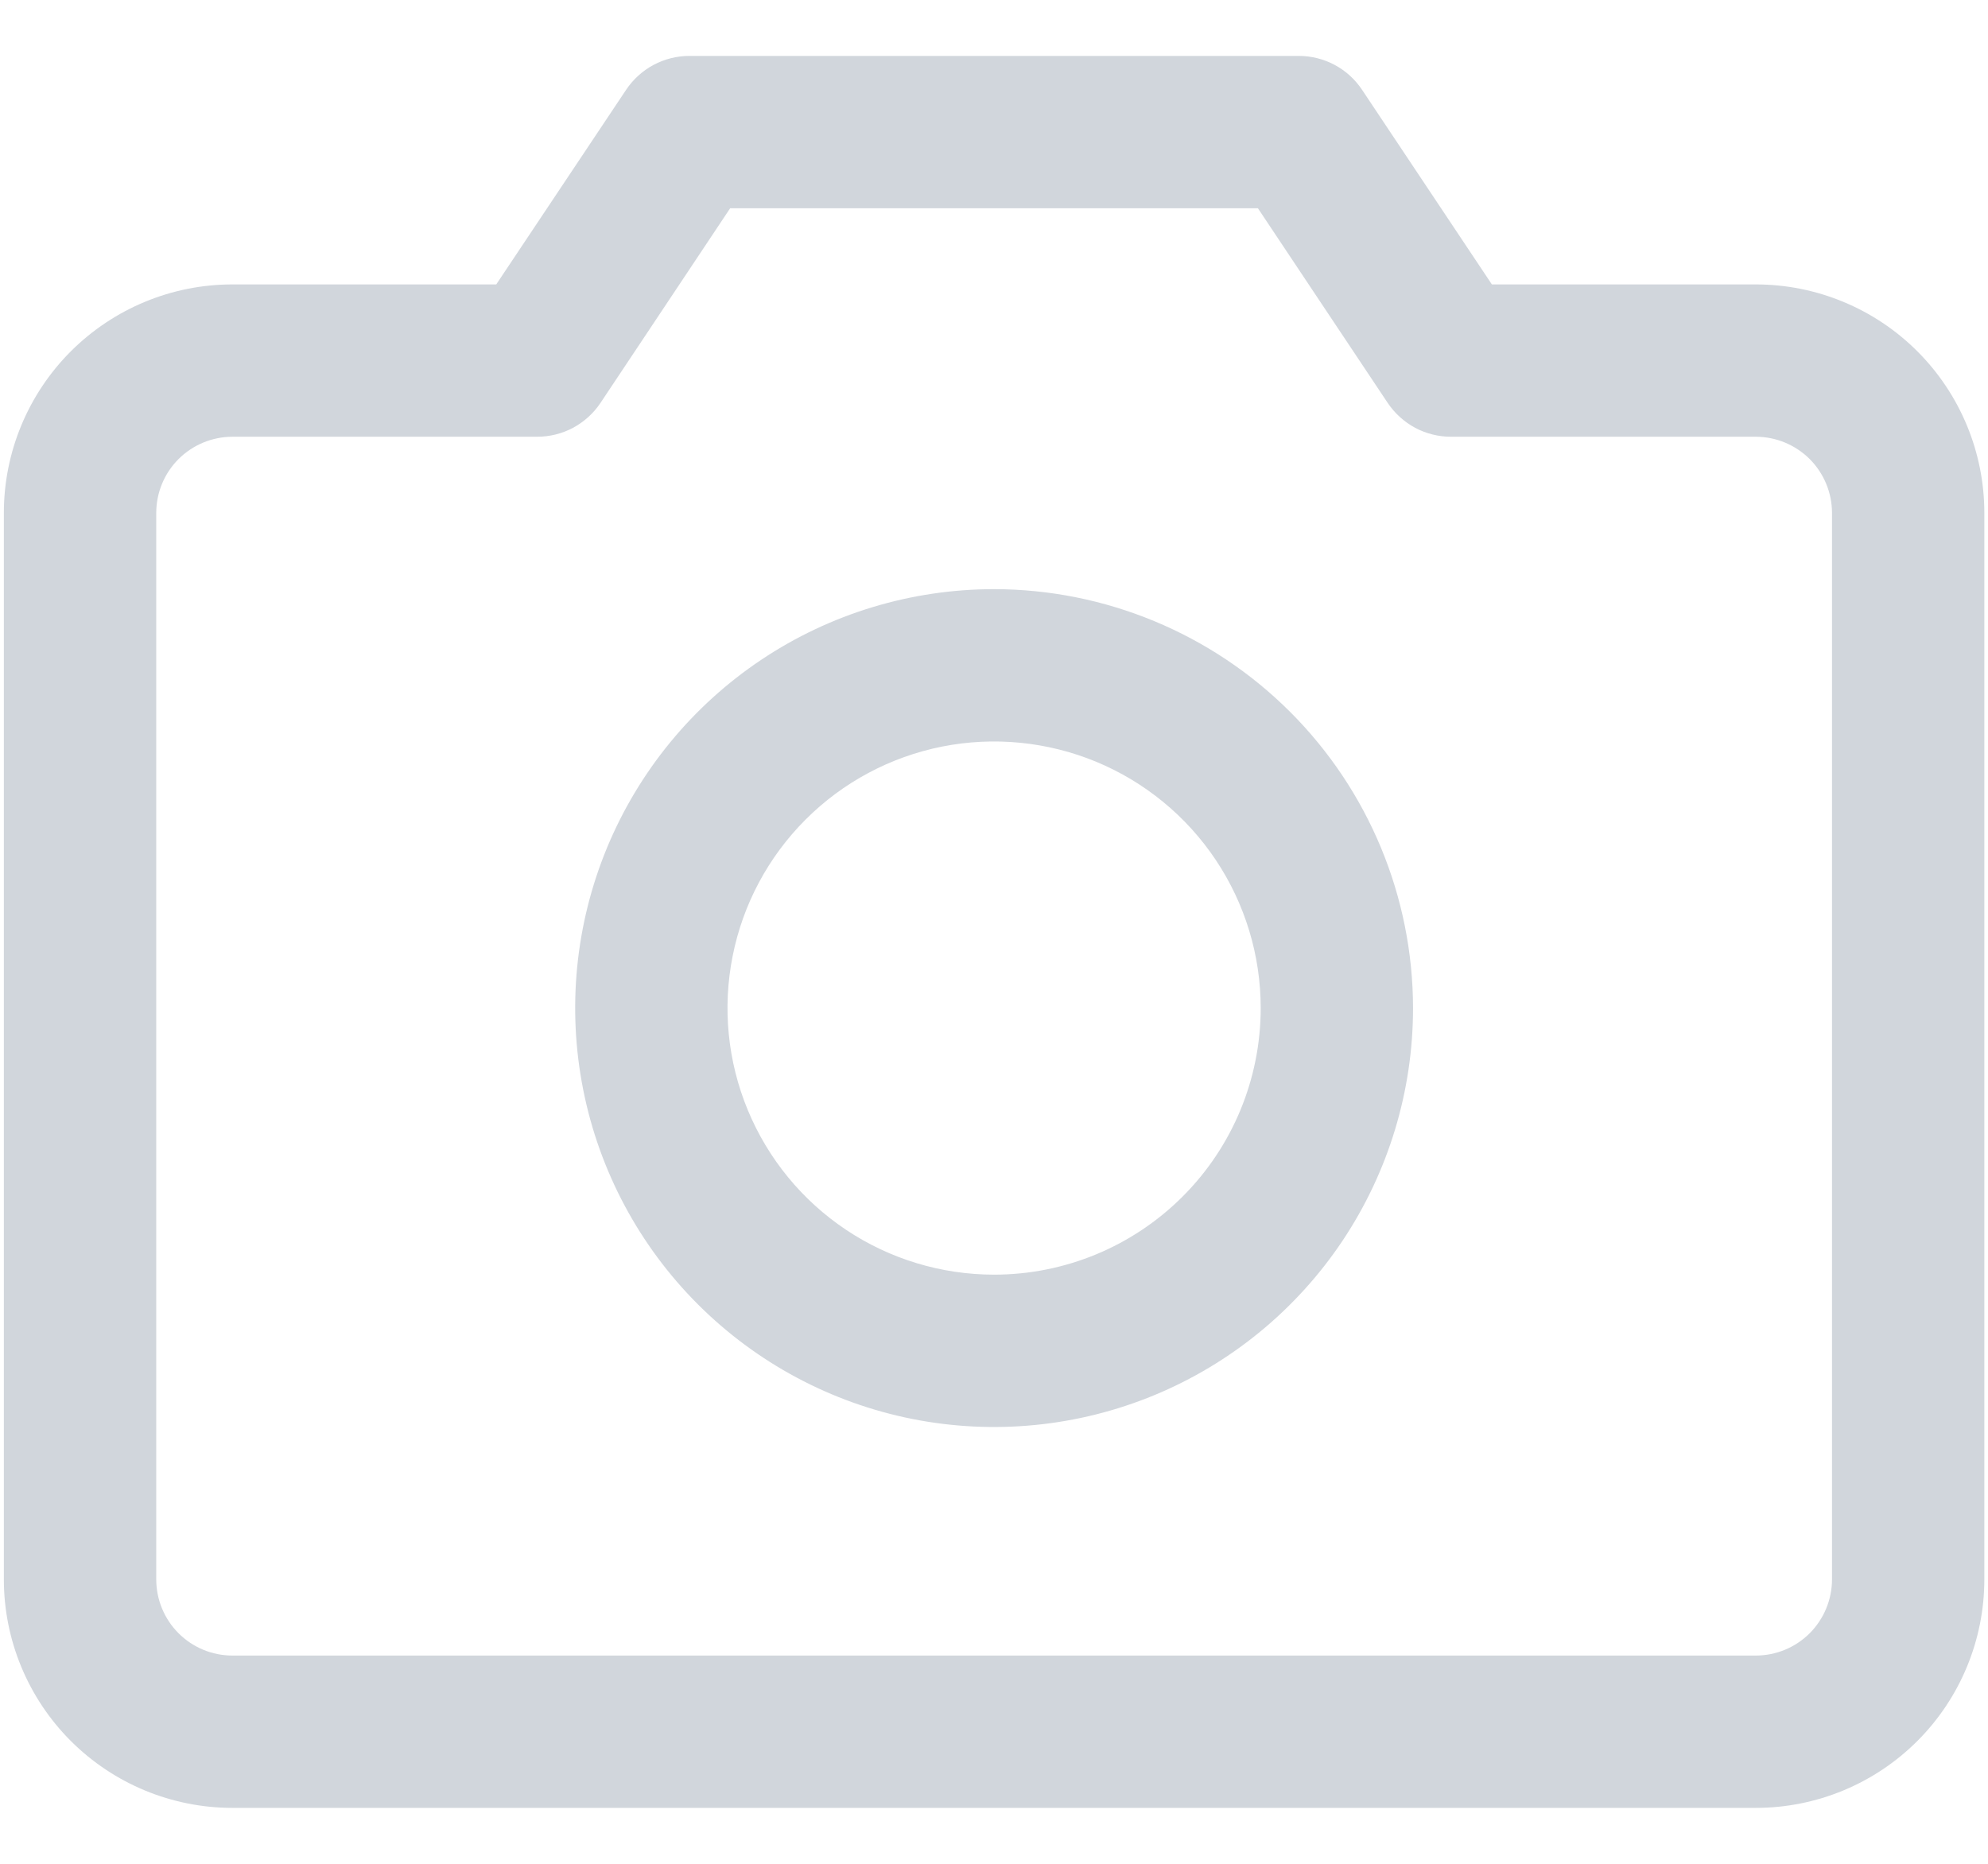 <svg width="32" height="30" viewBox="0 0 32 30" fill="none" xmlns="http://www.w3.org/2000/svg">
<path id="Vector" d="M28.262 4.578H24.014L21.925 1.446C21.813 1.278 21.662 1.14 21.484 1.045C21.306 0.95 21.108 0.9 20.906 0.9H11.097C10.896 0.9 10.697 0.95 10.519 1.045C10.342 1.14 10.19 1.278 10.078 1.446L7.988 4.578H3.741C2.765 4.578 1.83 4.966 1.14 5.655C0.45 6.345 0.062 7.281 0.062 8.256V25.422C0.062 26.397 0.45 27.333 1.14 28.023C1.83 28.712 2.765 29.1 3.741 29.1H28.262C29.238 29.1 30.174 28.712 30.863 28.023C31.553 27.333 31.941 26.397 31.941 25.422V8.256C31.941 7.281 31.553 6.345 30.863 5.655C30.174 4.966 29.238 4.578 28.262 4.578ZM29.489 25.422C29.489 25.747 29.359 26.059 29.13 26.289C28.899 26.519 28.588 26.648 28.262 26.648H3.741C3.416 26.648 3.104 26.519 2.874 26.289C2.644 26.059 2.515 25.747 2.515 25.422V8.256C2.515 7.931 2.644 7.619 2.874 7.389C3.104 7.16 3.416 7.03 3.741 7.03H8.645C8.847 7.03 9.046 6.981 9.224 6.886C9.402 6.79 9.554 6.653 9.666 6.485L11.753 3.352H20.248L22.337 6.485C22.45 6.653 22.601 6.79 22.779 6.886C22.957 6.981 23.156 7.03 23.358 7.03H28.262C28.588 7.03 28.899 7.16 29.13 7.389C29.359 7.619 29.489 7.931 29.489 8.256V25.422ZM16.002 9.483C14.668 9.483 13.364 9.878 12.255 10.619C11.146 11.36 10.282 12.413 9.771 13.645C9.261 14.878 9.128 16.233 9.388 17.542C9.648 18.85 10.29 20.051 11.233 20.994C12.176 21.937 13.378 22.58 14.686 22.84C15.994 23.1 17.35 22.966 18.582 22.456C19.814 21.946 20.868 21.081 21.609 19.973C22.35 18.863 22.745 17.56 22.745 16.226C22.743 14.438 22.032 12.724 20.768 11.46C19.503 10.196 17.79 9.485 16.002 9.483ZM16.002 20.517C15.153 20.517 14.323 20.266 13.617 19.794C12.912 19.323 12.362 18.652 12.037 17.868C11.712 17.084 11.627 16.221 11.793 15.389C11.958 14.556 12.367 13.792 12.967 13.192C13.567 12.591 14.332 12.183 15.164 12.017C15.997 11.852 16.86 11.937 17.644 12.261C18.428 12.586 19.098 13.136 19.57 13.842C20.041 14.548 20.293 15.377 20.293 16.226C20.293 17.364 19.841 18.456 19.036 19.26C18.231 20.065 17.14 20.517 16.002 20.517Z" fill="#D1D6DC"/>
</svg>

